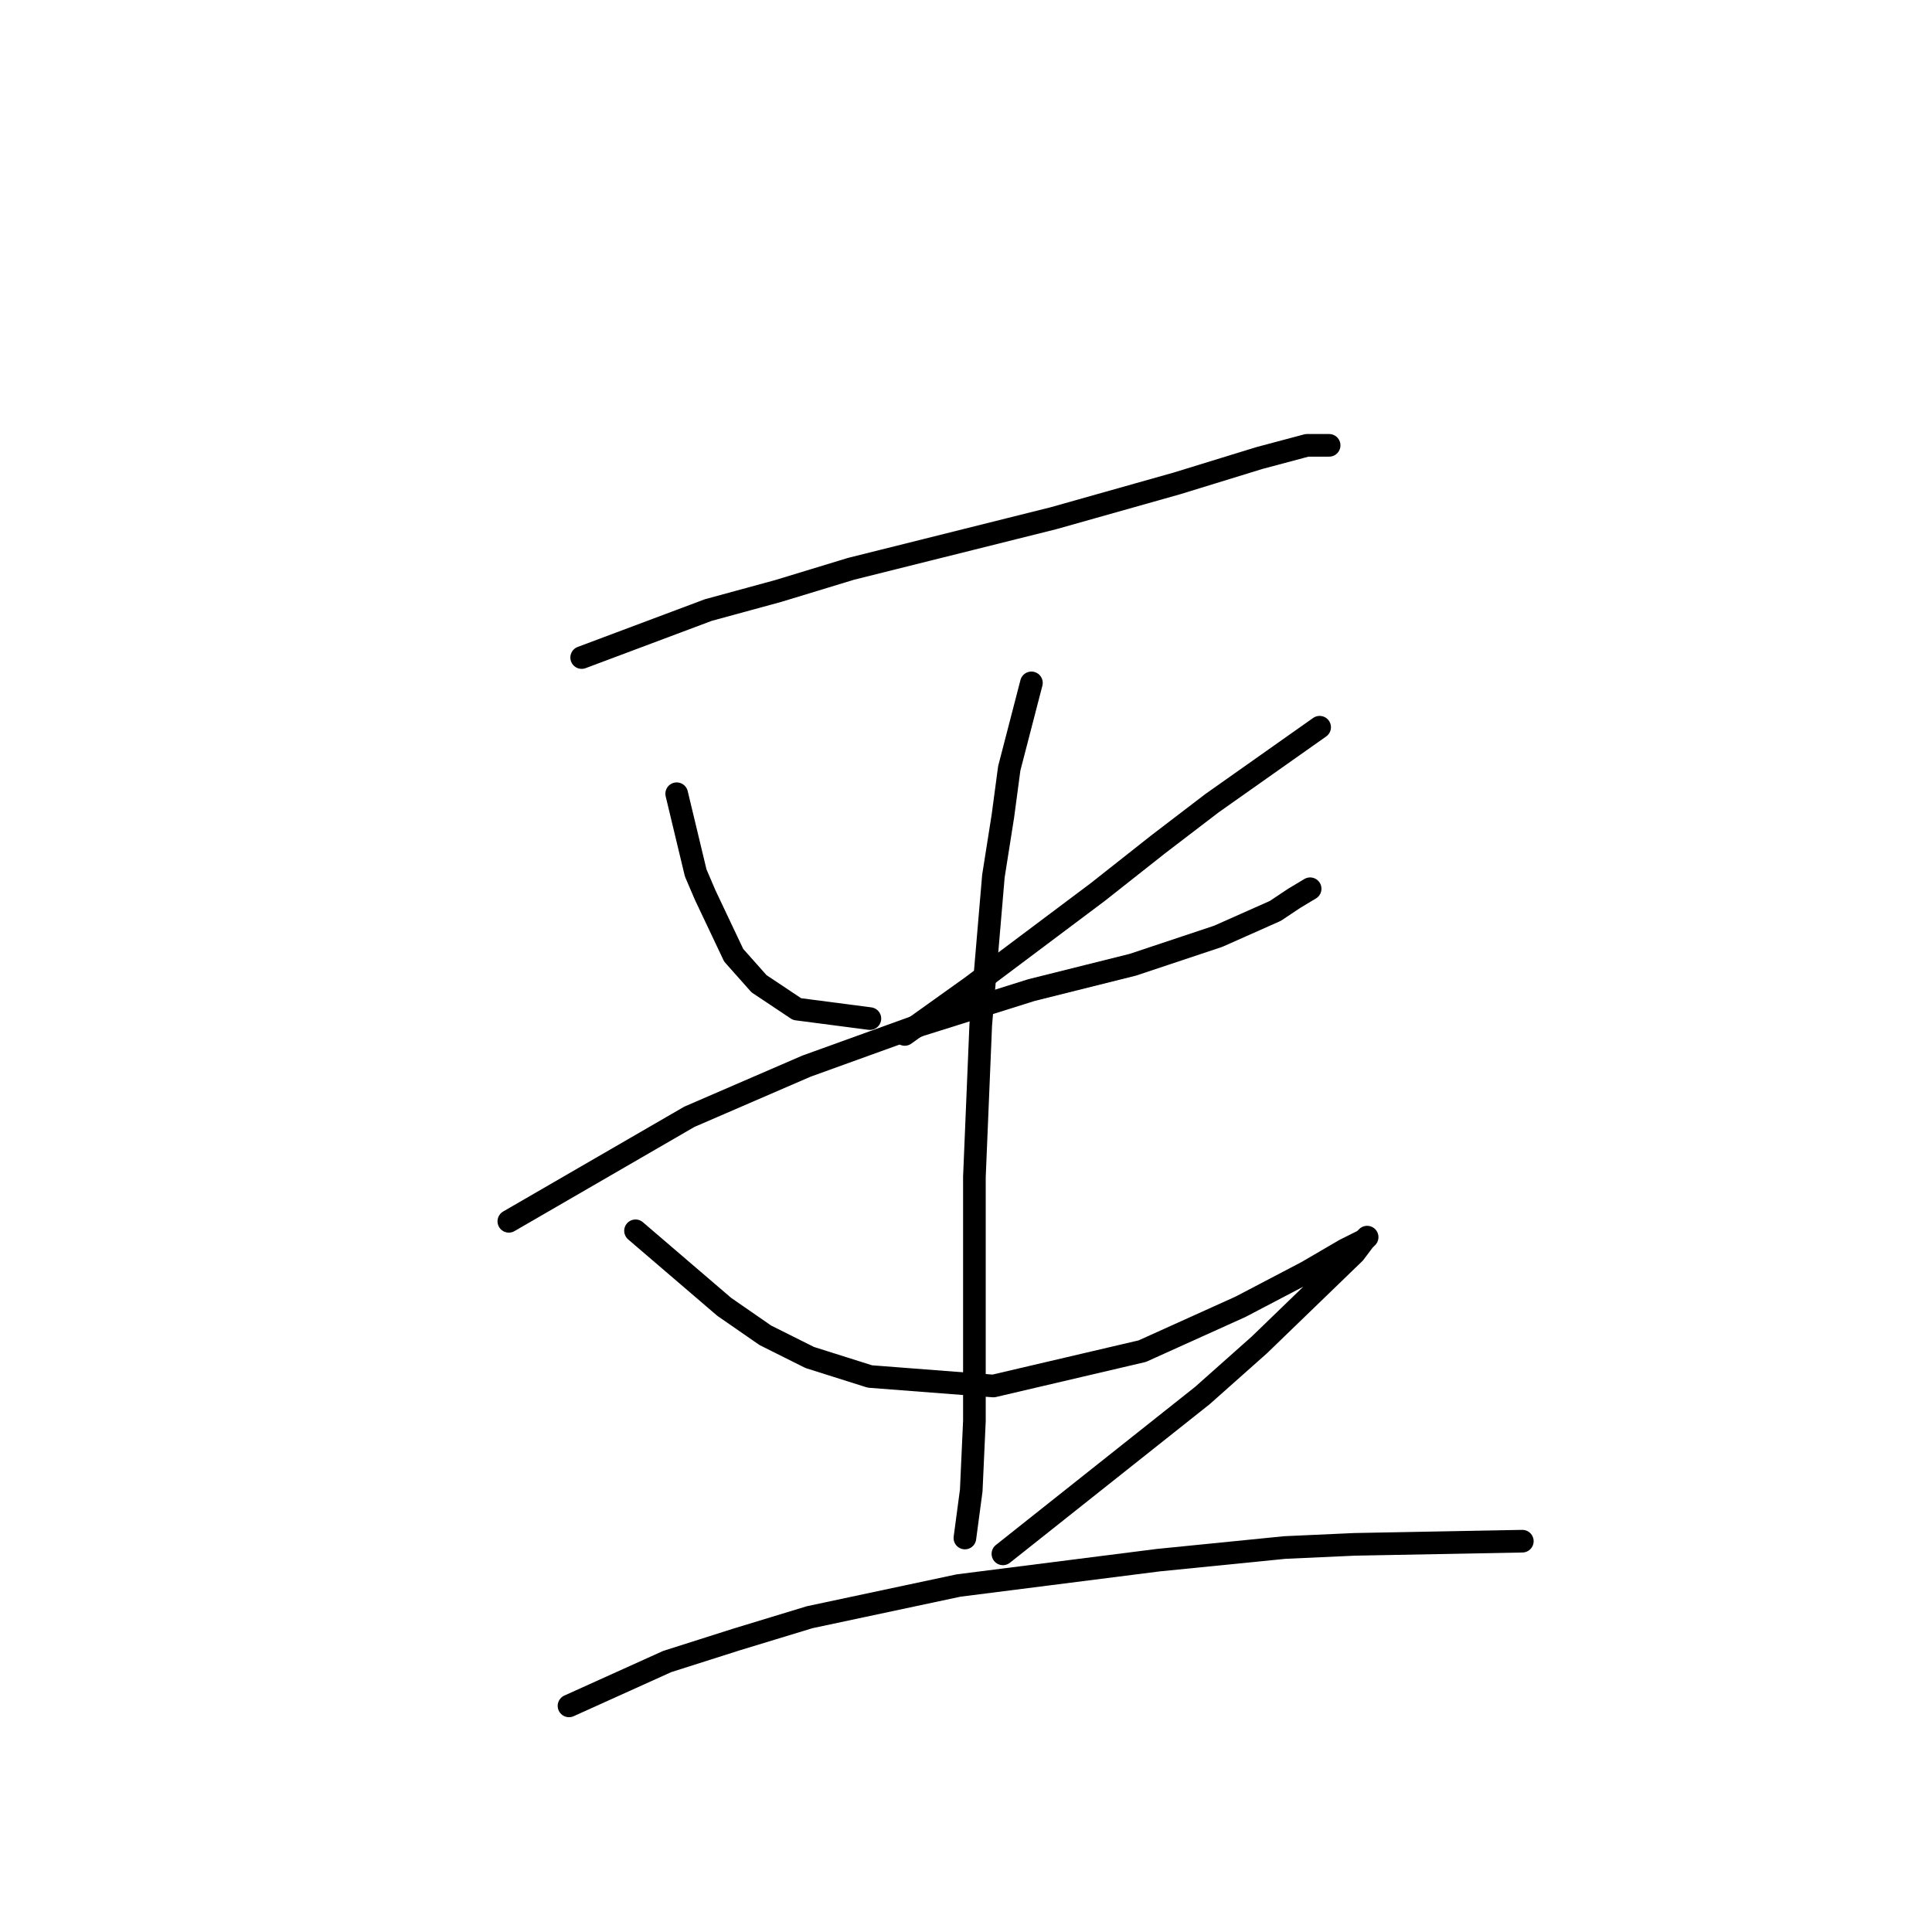 <?xml version="1.0" standalone="no"?>
    <svg width="256" height="256" xmlns="http://www.w3.org/2000/svg" version="1.1">
    <polyline stroke="black" stroke-width="3" stroke-linecap="round" fill="transparent" stroke-linejoin="round" points="77.075 87.128 93.862 80.833 103.095 78.315 112.747 75.377 122.819 72.859 139.606 68.663 155.973 64.046 166.884 60.689 173.179 59.01 176.117 59.01 176.117 59.01 " />
        <polyline stroke="black" stroke-width="3" stroke-linecap="round" fill="transparent" stroke-linejoin="round" points="89.665 105.174 92.183 115.665 93.442 118.603 97.219 126.577 100.577 130.354 105.613 133.711 115.265 134.97 115.265 134.97 " />
        <polyline stroke="black" stroke-width="3" stroke-linecap="round" fill="transparent" stroke-linejoin="round" points="174.858 96.361 160.589 106.433 153.455 111.888 145.481 118.183 128.694 130.773 119.881 137.068 119.881 137.068 " />
        <polyline stroke="black" stroke-width="3" stroke-linecap="round" fill="transparent" stroke-linejoin="round" points="67.423 161.829 91.344 147.98 106.872 141.265 121.98 135.809 136.668 131.193 150.097 127.836 161.428 124.059 168.982 120.701 171.5 119.023 173.599 117.764 173.599 117.764 " />
        <polyline stroke="black" stroke-width="3" stroke-linecap="round" fill="transparent" stroke-linejoin="round" points="136.668 90.485 133.73 101.816 132.891 108.111 131.632 116.085 129.953 135.809 129.114 155.953 129.114 173.999 129.114 188.268 128.694 197.5 127.855 203.795 127.855 203.795 " />
        <polyline stroke="black" stroke-width="3" stroke-linecap="round" fill="transparent" stroke-linejoin="round" points="84.21 163.088 95.96 173.16 101.416 176.937 107.291 179.874 115.265 182.392 131.632 183.651 151.356 179.035 164.366 173.16 173.179 168.543 178.215 165.606 180.733 164.347 181.153 163.927 180.733 164.347 179.474 166.025 166.884 178.196 159.33 184.91 132.891 205.894 132.891 205.894 " />
        <polyline stroke="black" stroke-width="3" stroke-linecap="round" fill="transparent" stroke-linejoin="round" points="75.397 226.038 88.406 220.162 97.639 217.225 107.291 214.287 127.016 210.09 153.455 206.733 170.241 205.054 179.474 204.635 201.716 204.215 201.716 204.215 " />
        </svg>